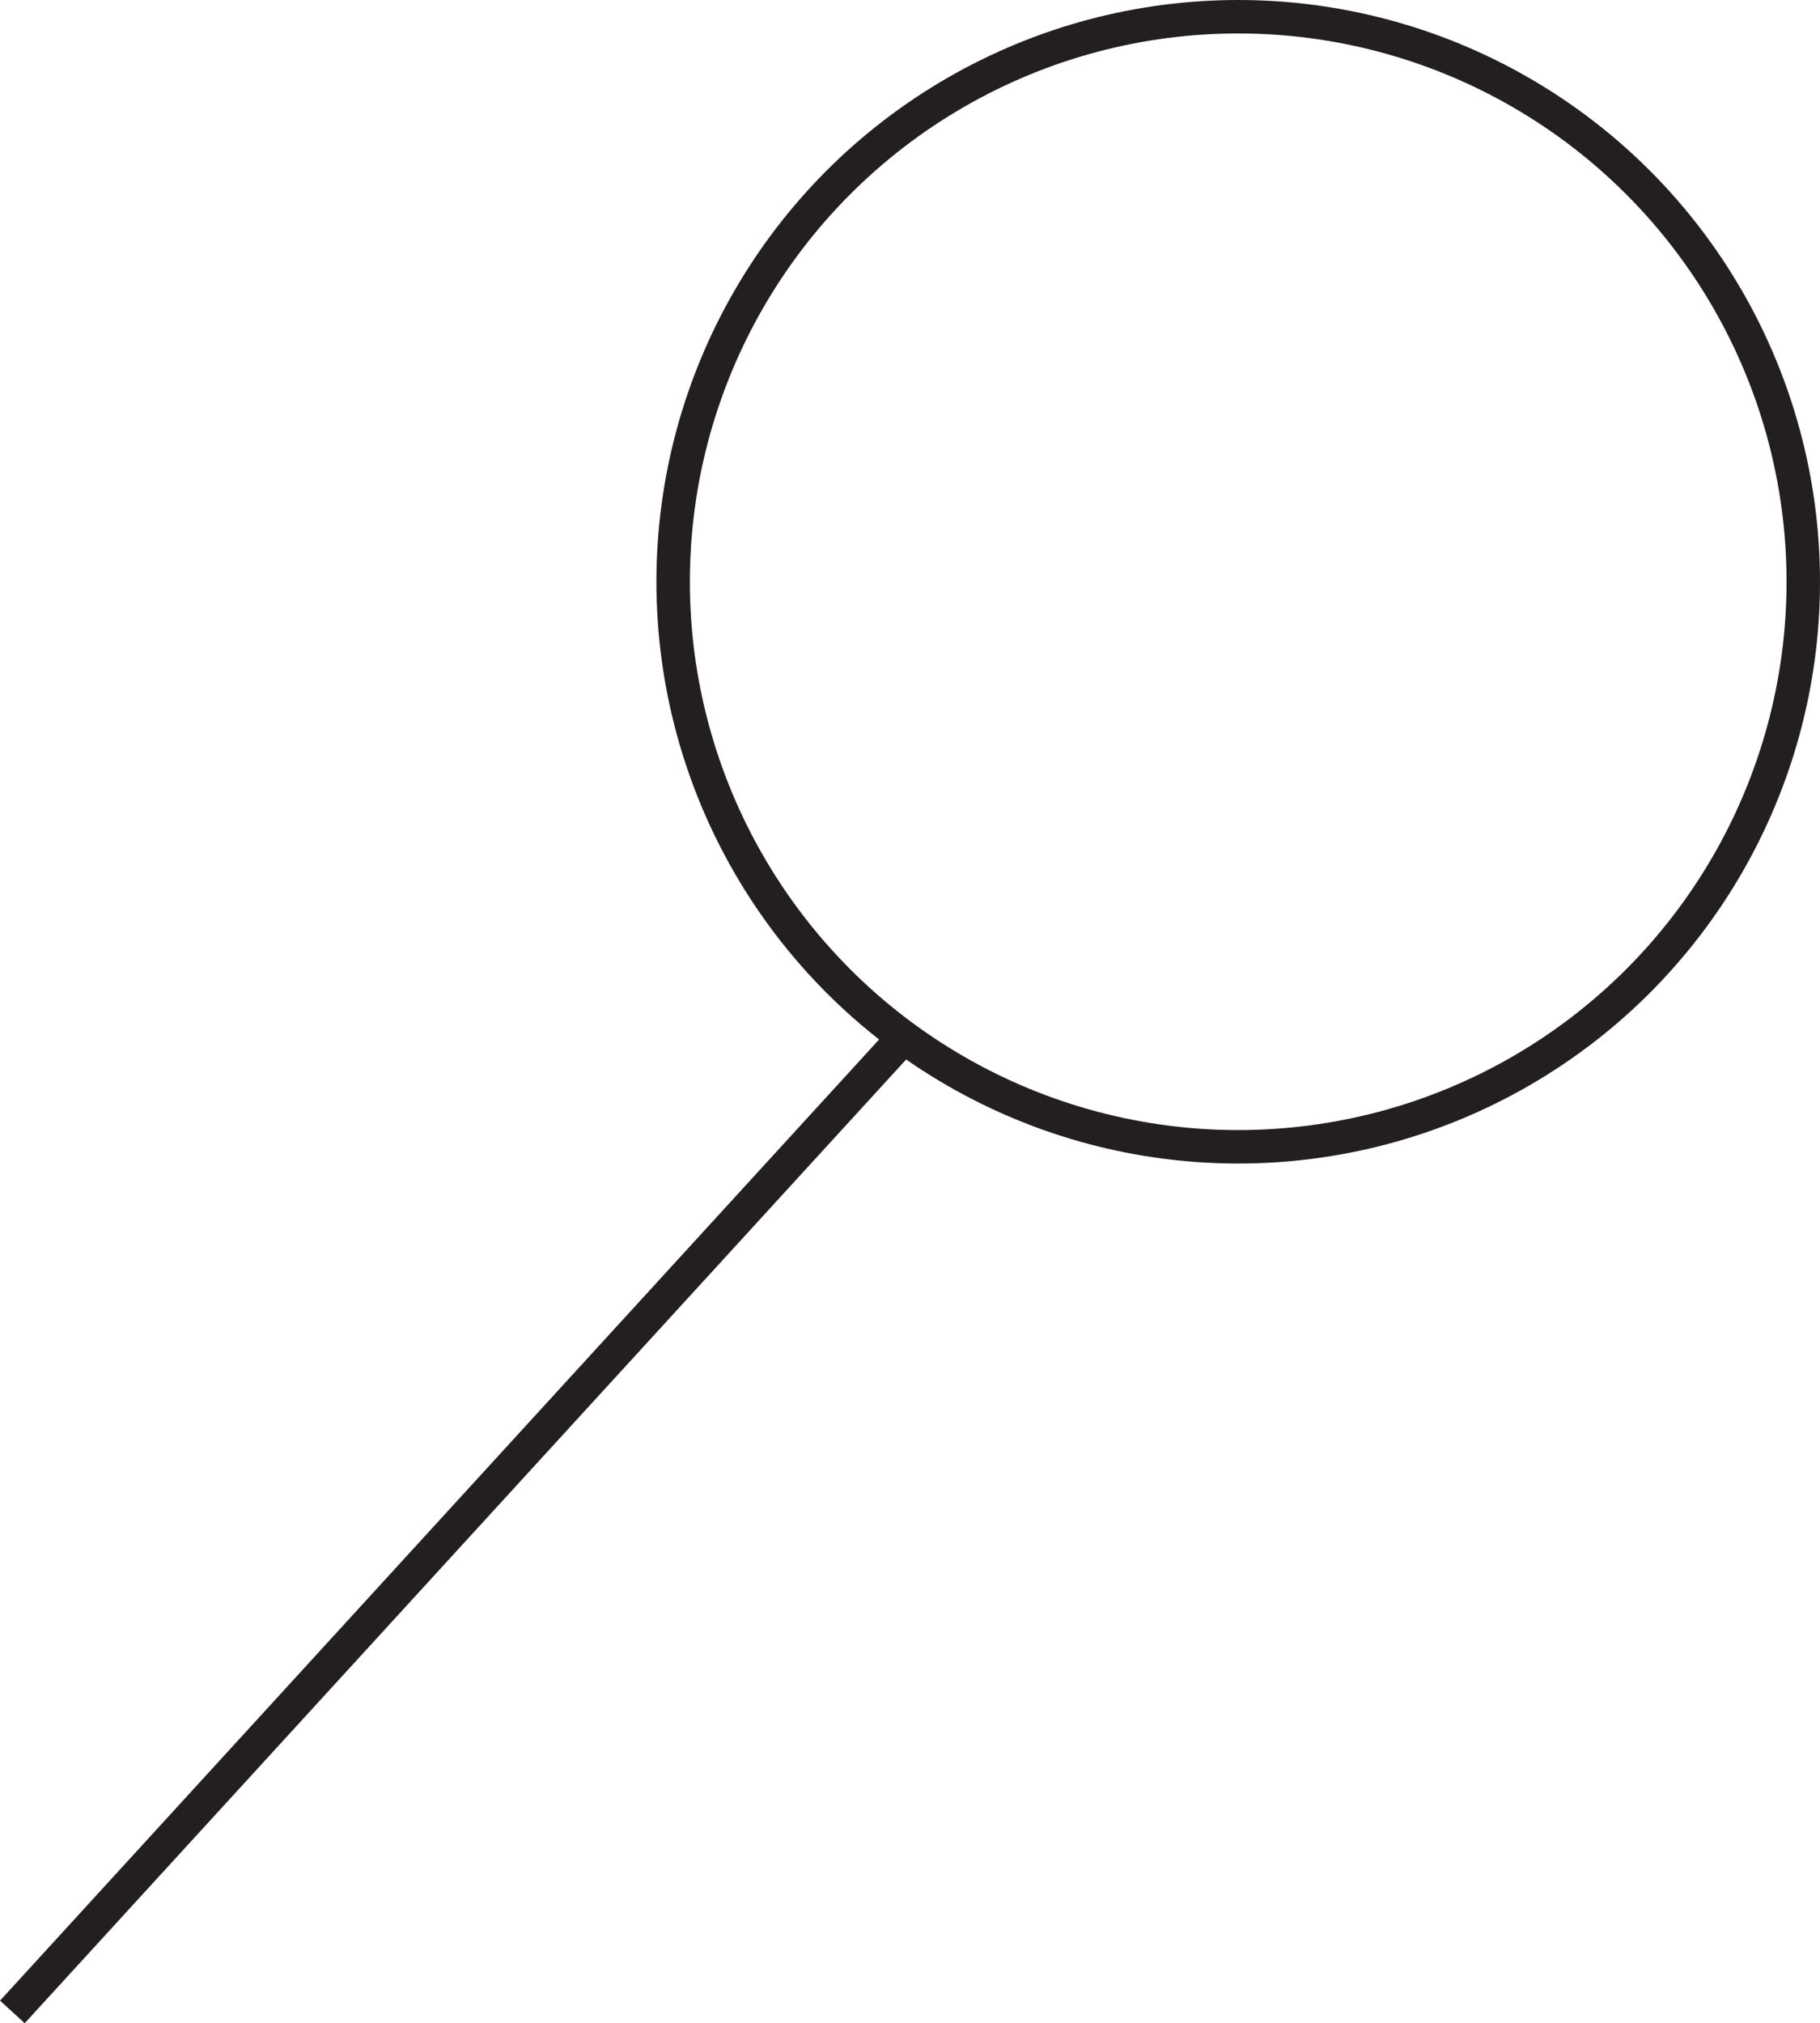 <?xml version="1.0" encoding="UTF-8"?>
<svg id="Layer_2" data-name="Layer 2" xmlns="http://www.w3.org/2000/svg" viewBox="0 0 54.4 60.48">
  <defs>
    <style>
      .cls-1 {
        fill: none;
        stroke: #231f20;
        stroke-miterlimit: 10;
      }
    </style>
  </defs>
  <g id="Layer_1-2" data-name="Layer 1">
    <g>
      <circle class="cls-1" cx="37.01" cy="17.39" r="16.89"/>
      <path class="cls-1" d="m.37,60.14c8.88-9.71,17.77-19.43,26.65-29.14"/>
    </g>
  </g>
</svg>